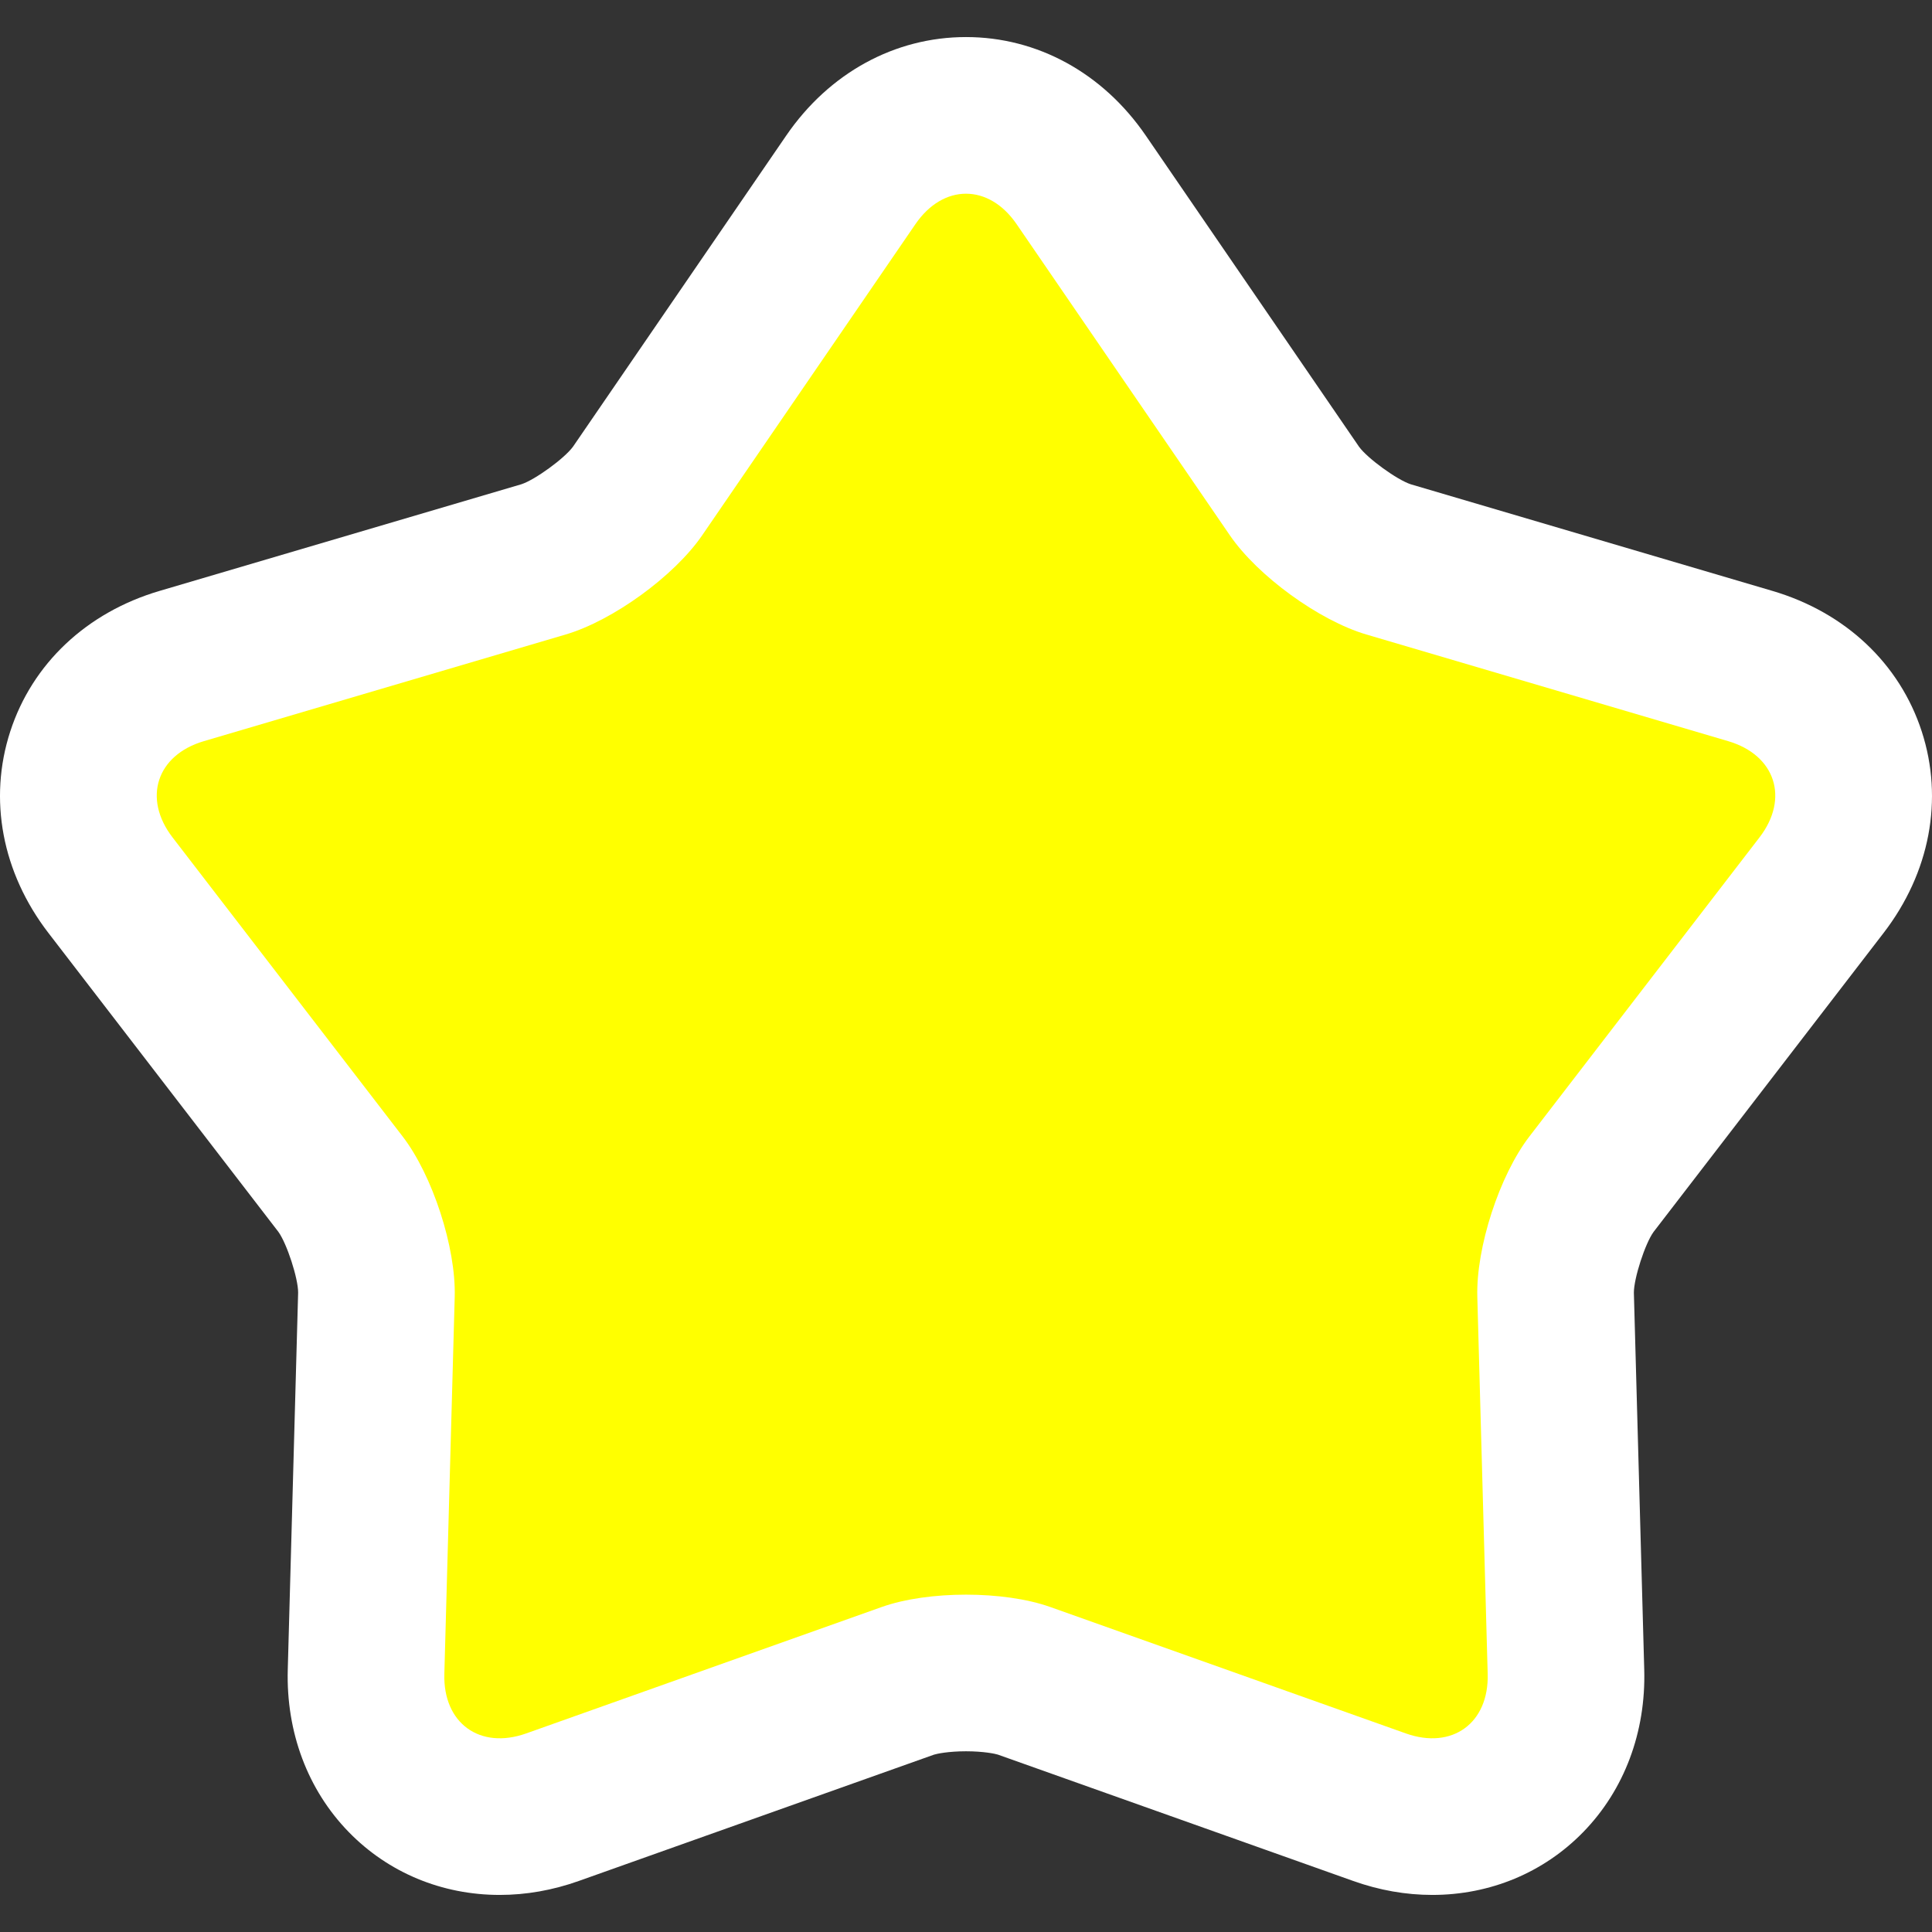 <?xml version="1.0" encoding="iso-8859-1"?>
<!-- Generator: Adobe Illustrator 19.0.0, SVG Export Plug-In . SVG Version: 6.00 Build 0)  -->
<svg version="1.1" id="Layer_1" xmlns="http://www.w3.org/2000/svg" xmlns:xlink="http://www.w3.org/1999/xlink" x="0px" y="0px"
	 viewBox="0 0 511.998 511.998" style="enable-background:new 0 0 511.998 511.998;" xml:space="preserve">
<rect x="0" y="0" width="511.998" height="511.998" fill="#333333" stroke="none"/>
<path style="fill:#fff;" d="M379.569,502.173c-6.999,0-14.042-1.241-20.927-3.69l-94.201-33.498
	c-0.667-0.215-3.757-0.879-8.441-0.879s-7.774,0.664-8.487,0.895l-94.153,33.482c-6.886,2.449-13.927,3.69-20.927,3.69
	c-15.348,0-29.566-5.927-40.037-16.69c-10.861-11.163-16.591-26.442-16.135-43.018l2.748-99.938
	c0.001-3.789-2.99-12.993-5.248-16.095l-60.934-79.197C0.558,231.29-3.127,211.831,2.714,193.848
	c5.842-17.982,20.261-31.559,39.56-37.248l95.898-28.27c3.603-1.17,11.432-6.858,13.686-9.966l56.491-82.426
	c11.374-16.598,28.742-26.115,47.65-26.115s36.277,9.518,47.65,26.115l56.519,82.469c2.227,3.065,10.056,8.754,13.707,9.938
	l95.848,28.255c19.3,5.689,33.719,19.266,39.56,37.248c5.842,17.983,2.157,37.442-10.112,53.388l-60.964,79.235
	c-2.228,3.065-5.219,12.267-5.217,16.106l2.747,99.89c0.455,16.574-5.274,31.851-16.135,43.016
	C409.135,496.246,394.917,502.173,379.569,502.173z"/>
<path style="fill:#ffff00;" d="M278.348,425.876c-12.292-4.371-32.405-4.371-44.696,0l-94.2,33.496
	c-12.293,4.372-22.056-2.723-21.697-15.764l2.748-99.938c0.358-13.042-5.857-32.171-13.813-42.511l-60.964-79.235
	c-7.956-10.341-4.226-21.819,8.287-25.507l95.898-28.27c12.514-3.689,28.786-15.512,36.162-26.273l56.519-82.468
	c7.375-10.763,19.444-10.763,26.819,0l56.519,82.468c7.375,10.761,23.649,22.584,36.162,26.273l95.898,28.27
	c12.513,3.689,16.243,15.167,8.287,25.507l-60.964,79.235c-7.956,10.341-14.171,29.47-13.813,42.511l2.748,99.938
	c0.358,13.041-9.405,20.136-21.696,15.764L278.348,425.876z"/>
</svg>
